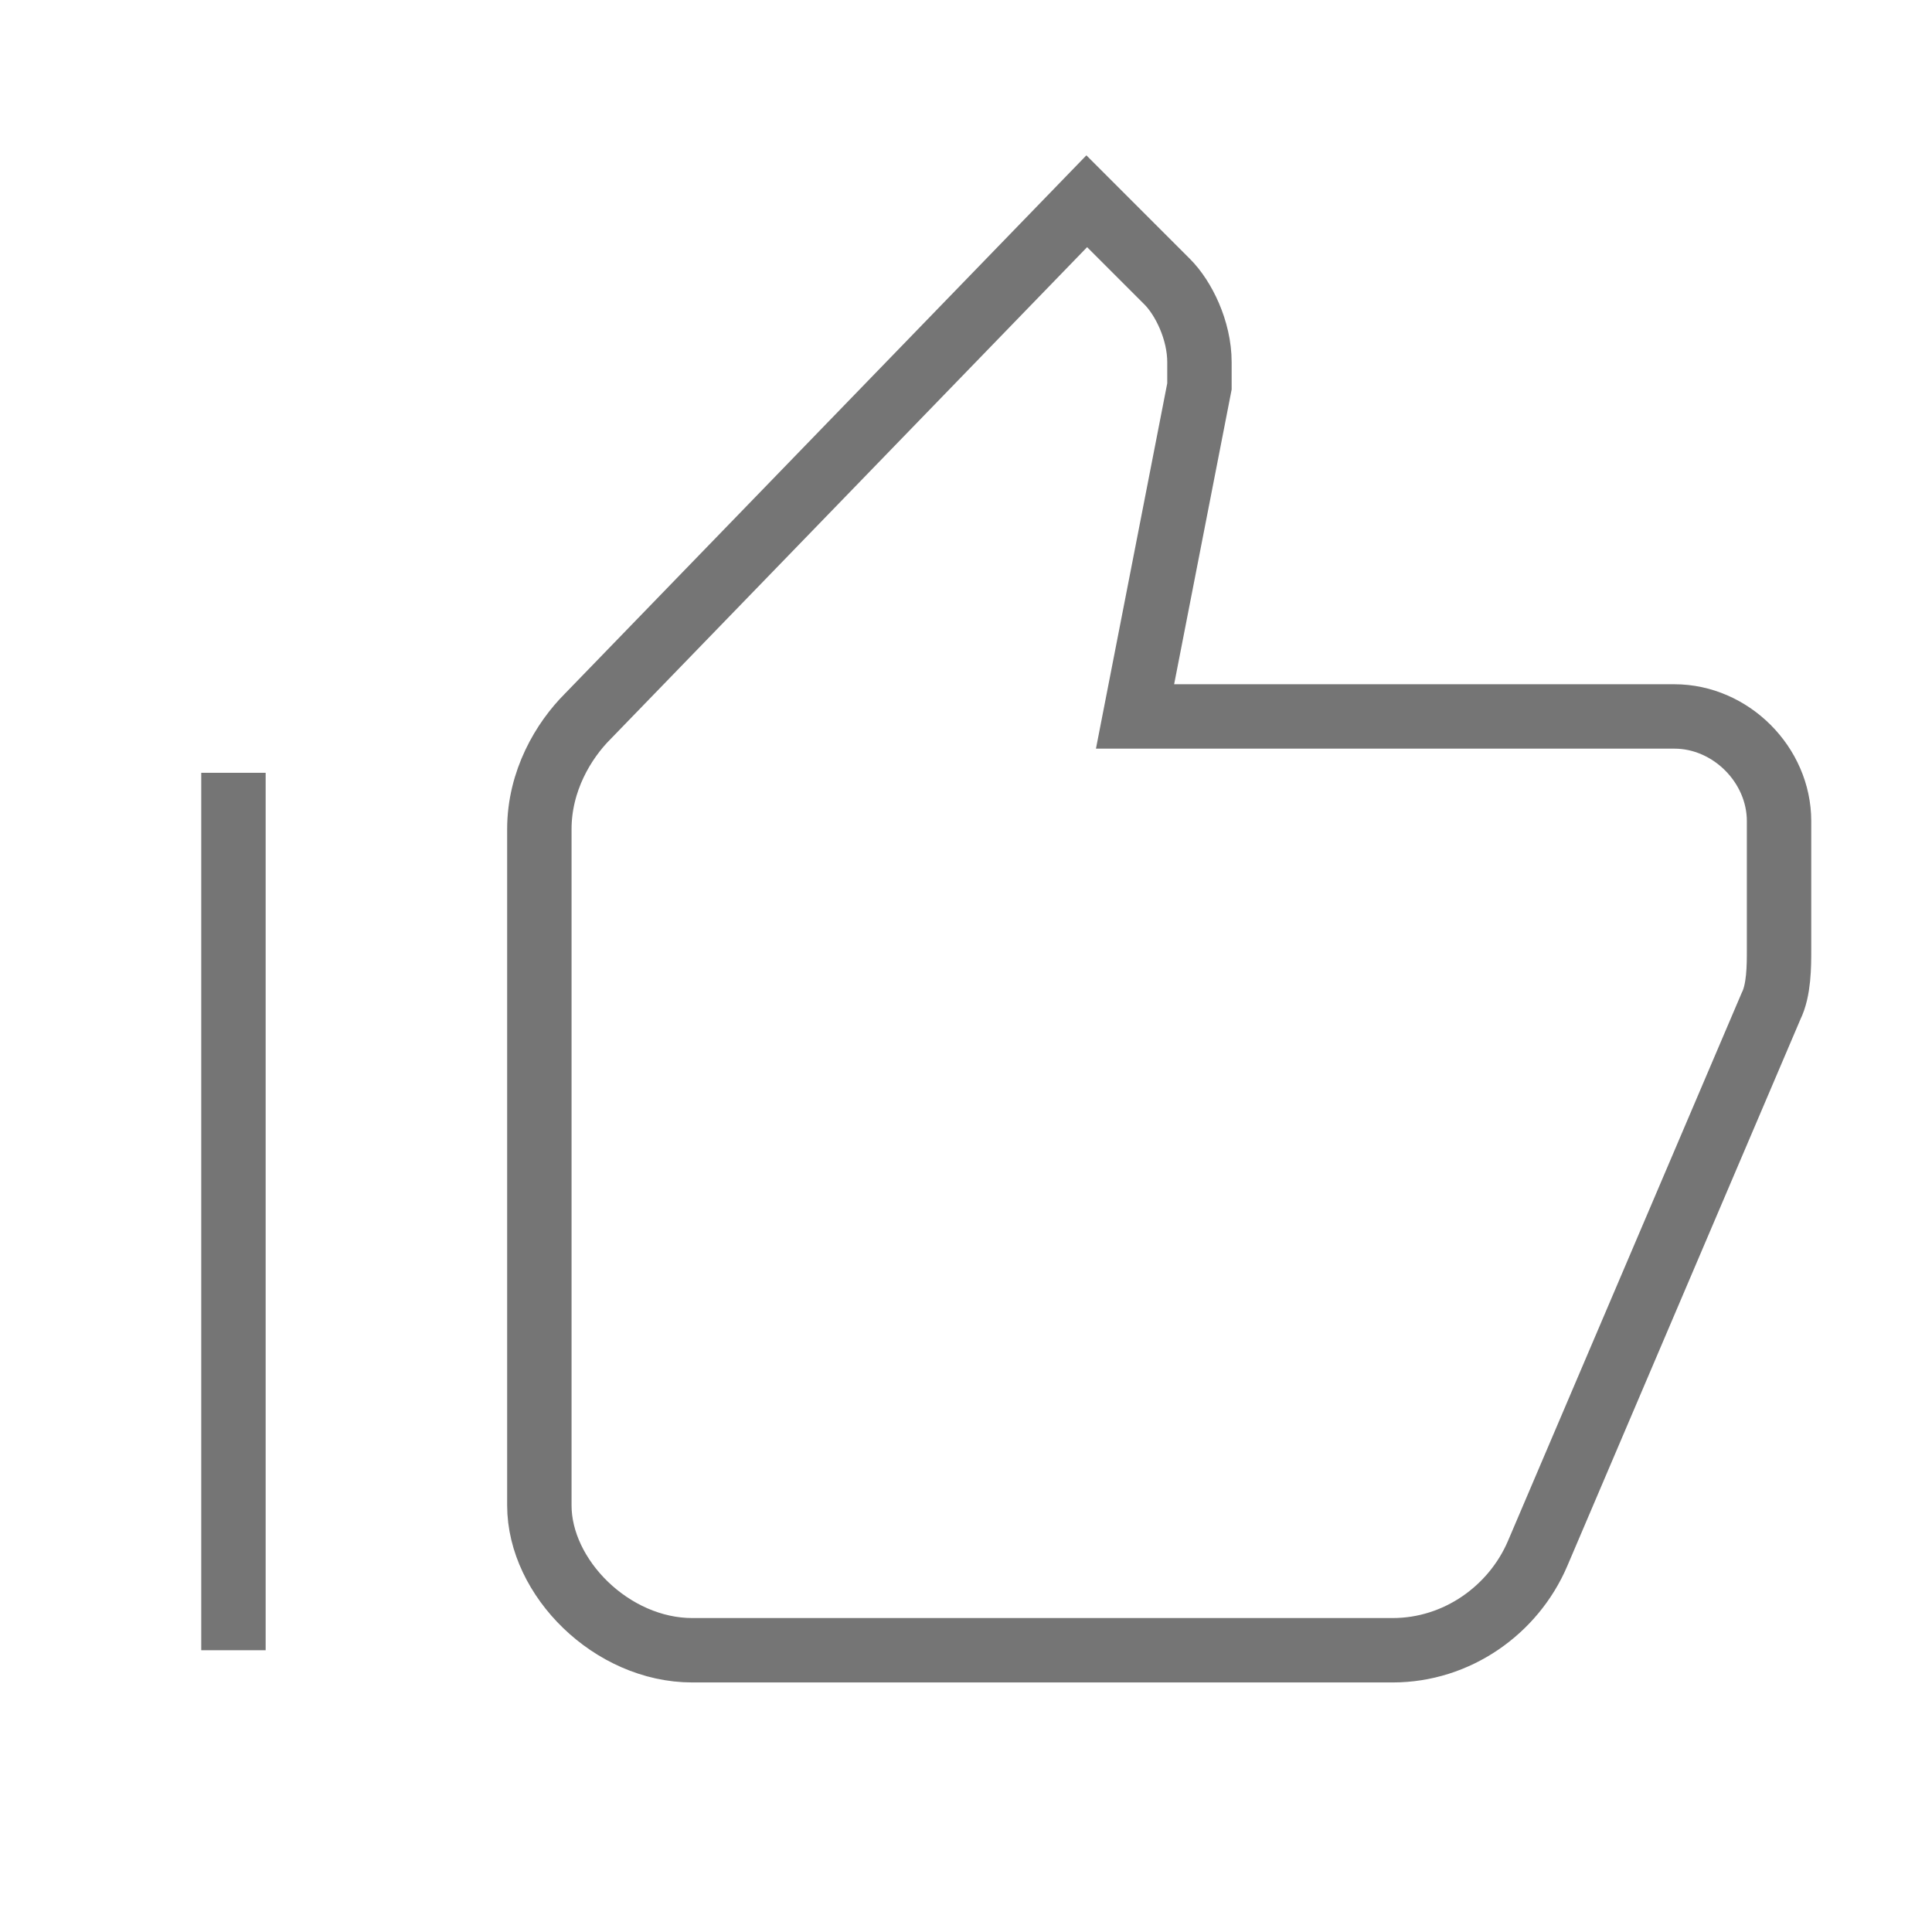 <?xml version="1.0" encoding="utf-8"?>
<!-- Generator: Adobe Illustrator 21.1.0, SVG Export Plug-In . SVG Version: 6.00 Build 0)  -->
<svg version="1.1" id="Ebene_1" xmlns="http://www.w3.org/2000/svg" xmlns:xlink="http://www.w3.org/1999/xlink" x="0px" y="0px"
	 viewBox="0 0 24 24" style="enable-background:new 0 0 24 24;" xml:space="preserve">
<style type="text/css">
	.st0{fill:none;stroke:#757575;stroke-width:0.8;stroke-miterlimit:10;}
</style>
<path id="Test" class="st0" d="M8.6,20.5h8.7c0.8,0,1.5-0.5,1.8-1.2l2.9-6.8c0.1-0.2,0.1-0.5,0.1-0.7v-1.6c0-0.7-0.6-1.3-1.3-1.3
	h-6.7l0.8-4.1V4.5c0-0.4-0.2-0.8-0.4-1l-1-1L7.3,8.9C7,9.2,6.7,9.7,6.7,10.3v8.4C6.7,19.6,7.6,20.5,8.6,20.5z M2.9,20.5V9.6"/>
</svg>
